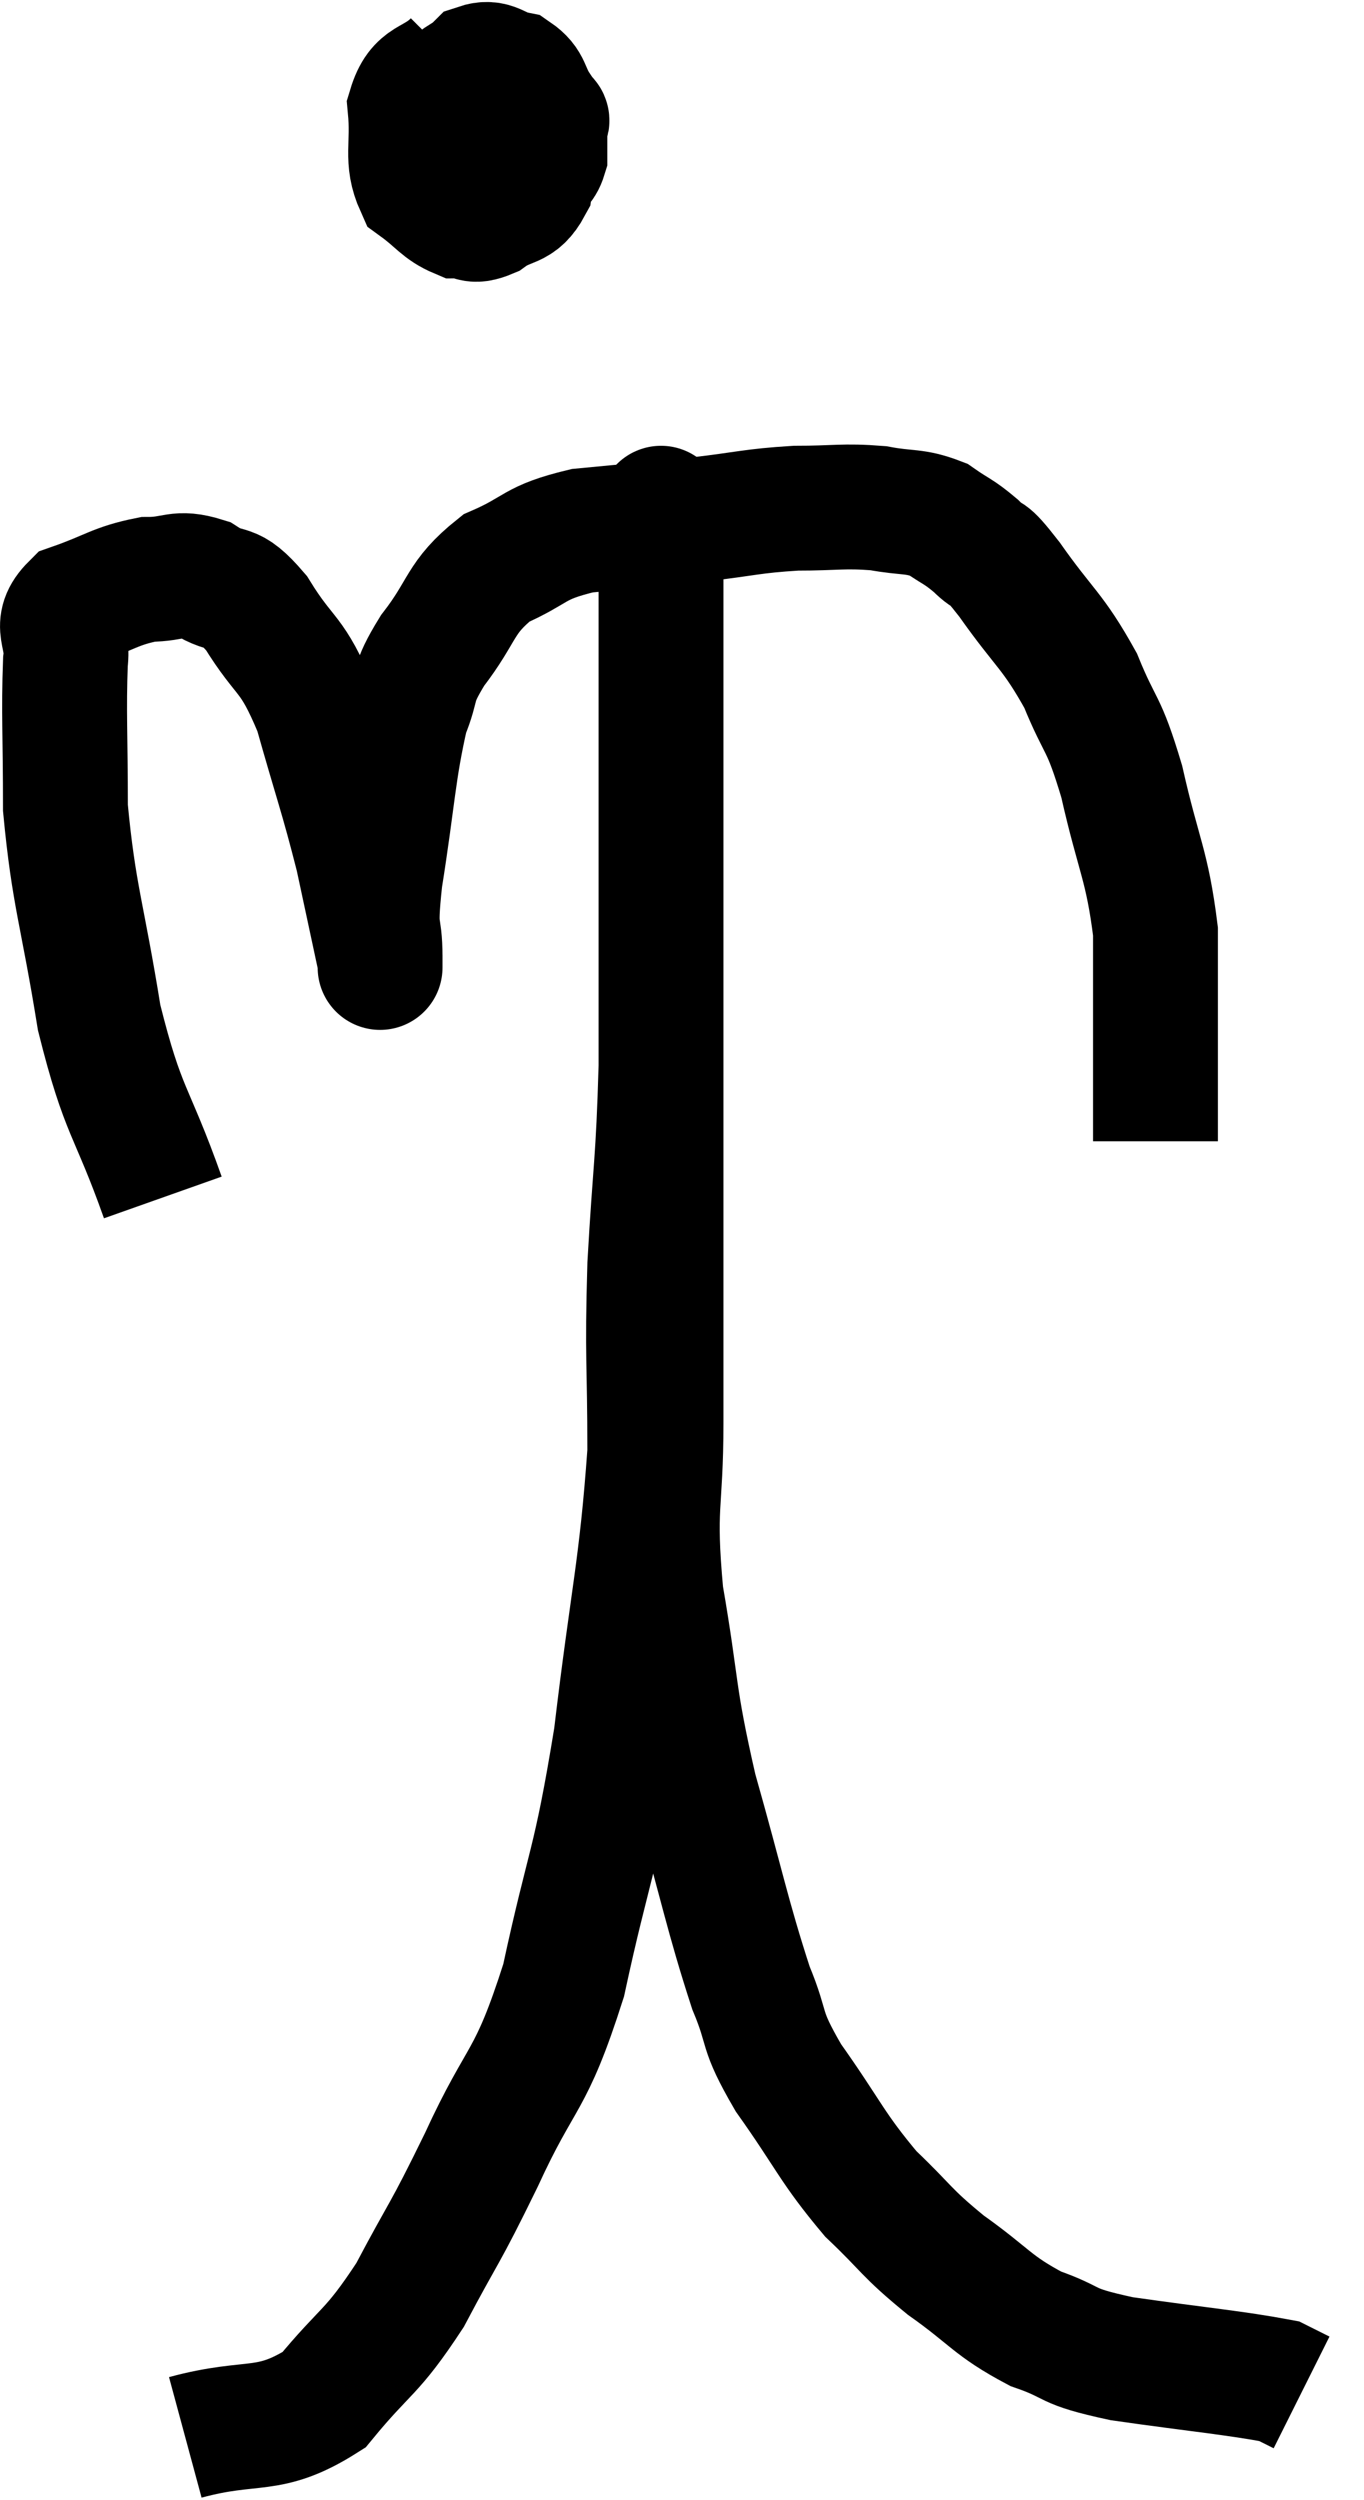 <svg xmlns="http://www.w3.org/2000/svg" viewBox="10.172 2.42 21.848 40.04" width="21.848" height="40.04"><path d="M 12.78 21.6 C 12.27 20.16, 12.15 20.28, 11.76 18.72 C 11.49 17.04, 11.355 16.785, 11.22 15.36 C 11.22 14.19, 11.19 13.83, 11.22 13.02 C 11.28 12.57, 11.01 12.45, 11.34 12.12 C 11.94 11.91, 12.015 11.805, 12.54 11.7 C 12.99 11.7, 13.005 11.565, 13.44 11.7 C 13.86 11.97, 13.83 11.715, 14.28 12.24 C 14.76 13.02, 14.835 12.825, 15.24 13.8 C 15.57 14.97, 15.645 15.135, 15.9 16.14 C 16.08 16.98, 16.17 17.4, 16.26 17.82 C 16.26 17.82, 16.26 17.835, 16.26 17.82 C 16.26 17.79, 16.26 18.09, 16.26 17.76 C 16.26 17.13, 16.155 17.475, 16.26 16.5 C 16.47 15.18, 16.47 14.775, 16.68 13.86 C 16.89 13.35, 16.74 13.425, 17.1 12.84 C 17.61 12.18, 17.52 12, 18.12 11.52 C 18.81 11.22, 18.69 11.115, 19.5 10.92 C 20.43 10.83, 20.505 10.83, 21.36 10.74 C 22.14 10.65, 22.2 10.605, 22.92 10.56 C 23.58 10.56, 23.67 10.515, 24.24 10.56 C 24.72 10.65, 24.81 10.59, 25.2 10.74 C 25.5 10.95, 25.515 10.92, 25.8 11.16 C 26.07 11.43, 25.92 11.16, 26.34 11.7 C 26.91 12.51, 27.03 12.51, 27.48 13.32 C 27.81 14.13, 27.84 13.935, 28.14 14.94 C 28.41 16.14, 28.545 16.26, 28.68 17.34 C 28.68 18.3, 28.68 18.465, 28.68 19.26 C 28.68 19.89, 28.68 20.16, 28.68 20.52 L 28.68 20.7" fill="none" stroke="black" stroke-width="2"></path><path d="M 17.46 3.42 C 17.1 3.78, 16.89 3.645, 16.74 4.14 C 16.8 4.77, 16.665 4.965, 16.86 5.4 C 17.19 5.64, 17.235 5.76, 17.52 5.88 C 17.76 5.88, 17.715 6, 18 5.88 C 18.33 5.64, 18.465 5.76, 18.66 5.4 C 18.72 4.92, 18.75 4.755, 18.78 4.44 C 18.78 4.29, 18.87 4.35, 18.78 4.14 C 18.6 3.87, 18.66 3.765, 18.42 3.6 C 18.12 3.54, 18.09 3.39, 17.82 3.48 C 17.58 3.72, 17.46 3.645, 17.34 3.96 C 17.34 4.35, 17.205 4.425, 17.34 4.74 C 17.61 4.98, 17.55 5.1, 17.88 5.22 C 18.27 5.22, 18.405 5.295, 18.66 5.22 C 18.78 5.07, 18.84 5.115, 18.9 4.92 C 18.9 4.68, 18.9 4.59, 18.9 4.44 C 18.9 4.38, 18.975 4.35, 18.9 4.32 C 18.75 4.32, 18.825 4.155, 18.6 4.32 C 18.3 4.65, 18.18 4.77, 18 4.98 L 17.88 5.16" fill="none" stroke="black" stroke-width="2"></path><path d="M 13.14 41.46 C 14.25 41.16, 14.46 41.43, 15.36 40.86 C 16.05 40.02, 16.11 40.14, 16.74 39.18 C 17.31 38.1, 17.265 38.28, 17.88 37.02 C 18.54 35.58, 18.66 35.835, 19.2 34.14 C 19.62 32.19, 19.695 32.355, 20.04 30.24 C 20.31 27.96, 20.445 27.57, 20.58 25.68 C 20.58 24.18, 20.535 24.225, 20.58 22.68 C 20.67 21.09, 20.715 21.075, 20.76 19.5 C 20.76 17.94, 20.76 17.595, 20.76 16.38 C 20.76 15.51, 20.76 15.3, 20.76 14.64 C 20.76 14.19, 20.76 14.415, 20.76 13.74 C 20.76 12.84, 20.76 12.585, 20.76 11.94 C 20.76 11.55, 20.76 11.475, 20.76 11.16 C 20.76 10.92, 20.76 10.8, 20.76 10.68 C 20.76 10.68, 20.76 10.68, 20.76 10.68 C 20.76 10.68, 20.76 10.65, 20.76 10.68 C 20.76 10.74, 20.76 10.305, 20.76 10.8 C 20.76 11.73, 20.76 11.61, 20.76 12.66 C 20.76 13.83, 20.76 13.785, 20.76 15 C 20.76 16.26, 20.76 16.26, 20.76 17.52 C 20.76 18.78, 20.76 18.63, 20.76 20.04 C 20.76 21.6, 20.76 21.87, 20.76 23.16 C 20.76 24.18, 20.76 24, 20.76 25.2 C 20.76 26.58, 20.625 26.49, 20.76 27.96 C 21.03 29.52, 20.94 29.505, 21.3 31.08 C 21.75 32.67, 21.825 33.105, 22.2 34.26 C 22.5 34.98, 22.32 34.875, 22.8 35.7 C 23.46 36.63, 23.49 36.81, 24.12 37.56 C 24.72 38.13, 24.66 38.16, 25.32 38.7 C 26.04 39.21, 26.055 39.345, 26.76 39.72 C 27.45 39.96, 27.165 39.99, 28.14 40.2 C 29.4 40.38, 29.94 40.425, 30.66 40.56 C 30.84 40.65, 30.93 40.695, 31.02 40.74 C 31.02 40.74, 31.02 40.74, 31.02 40.74 L 31.02 40.74" fill="none" stroke="black" stroke-width="2"></path></svg>